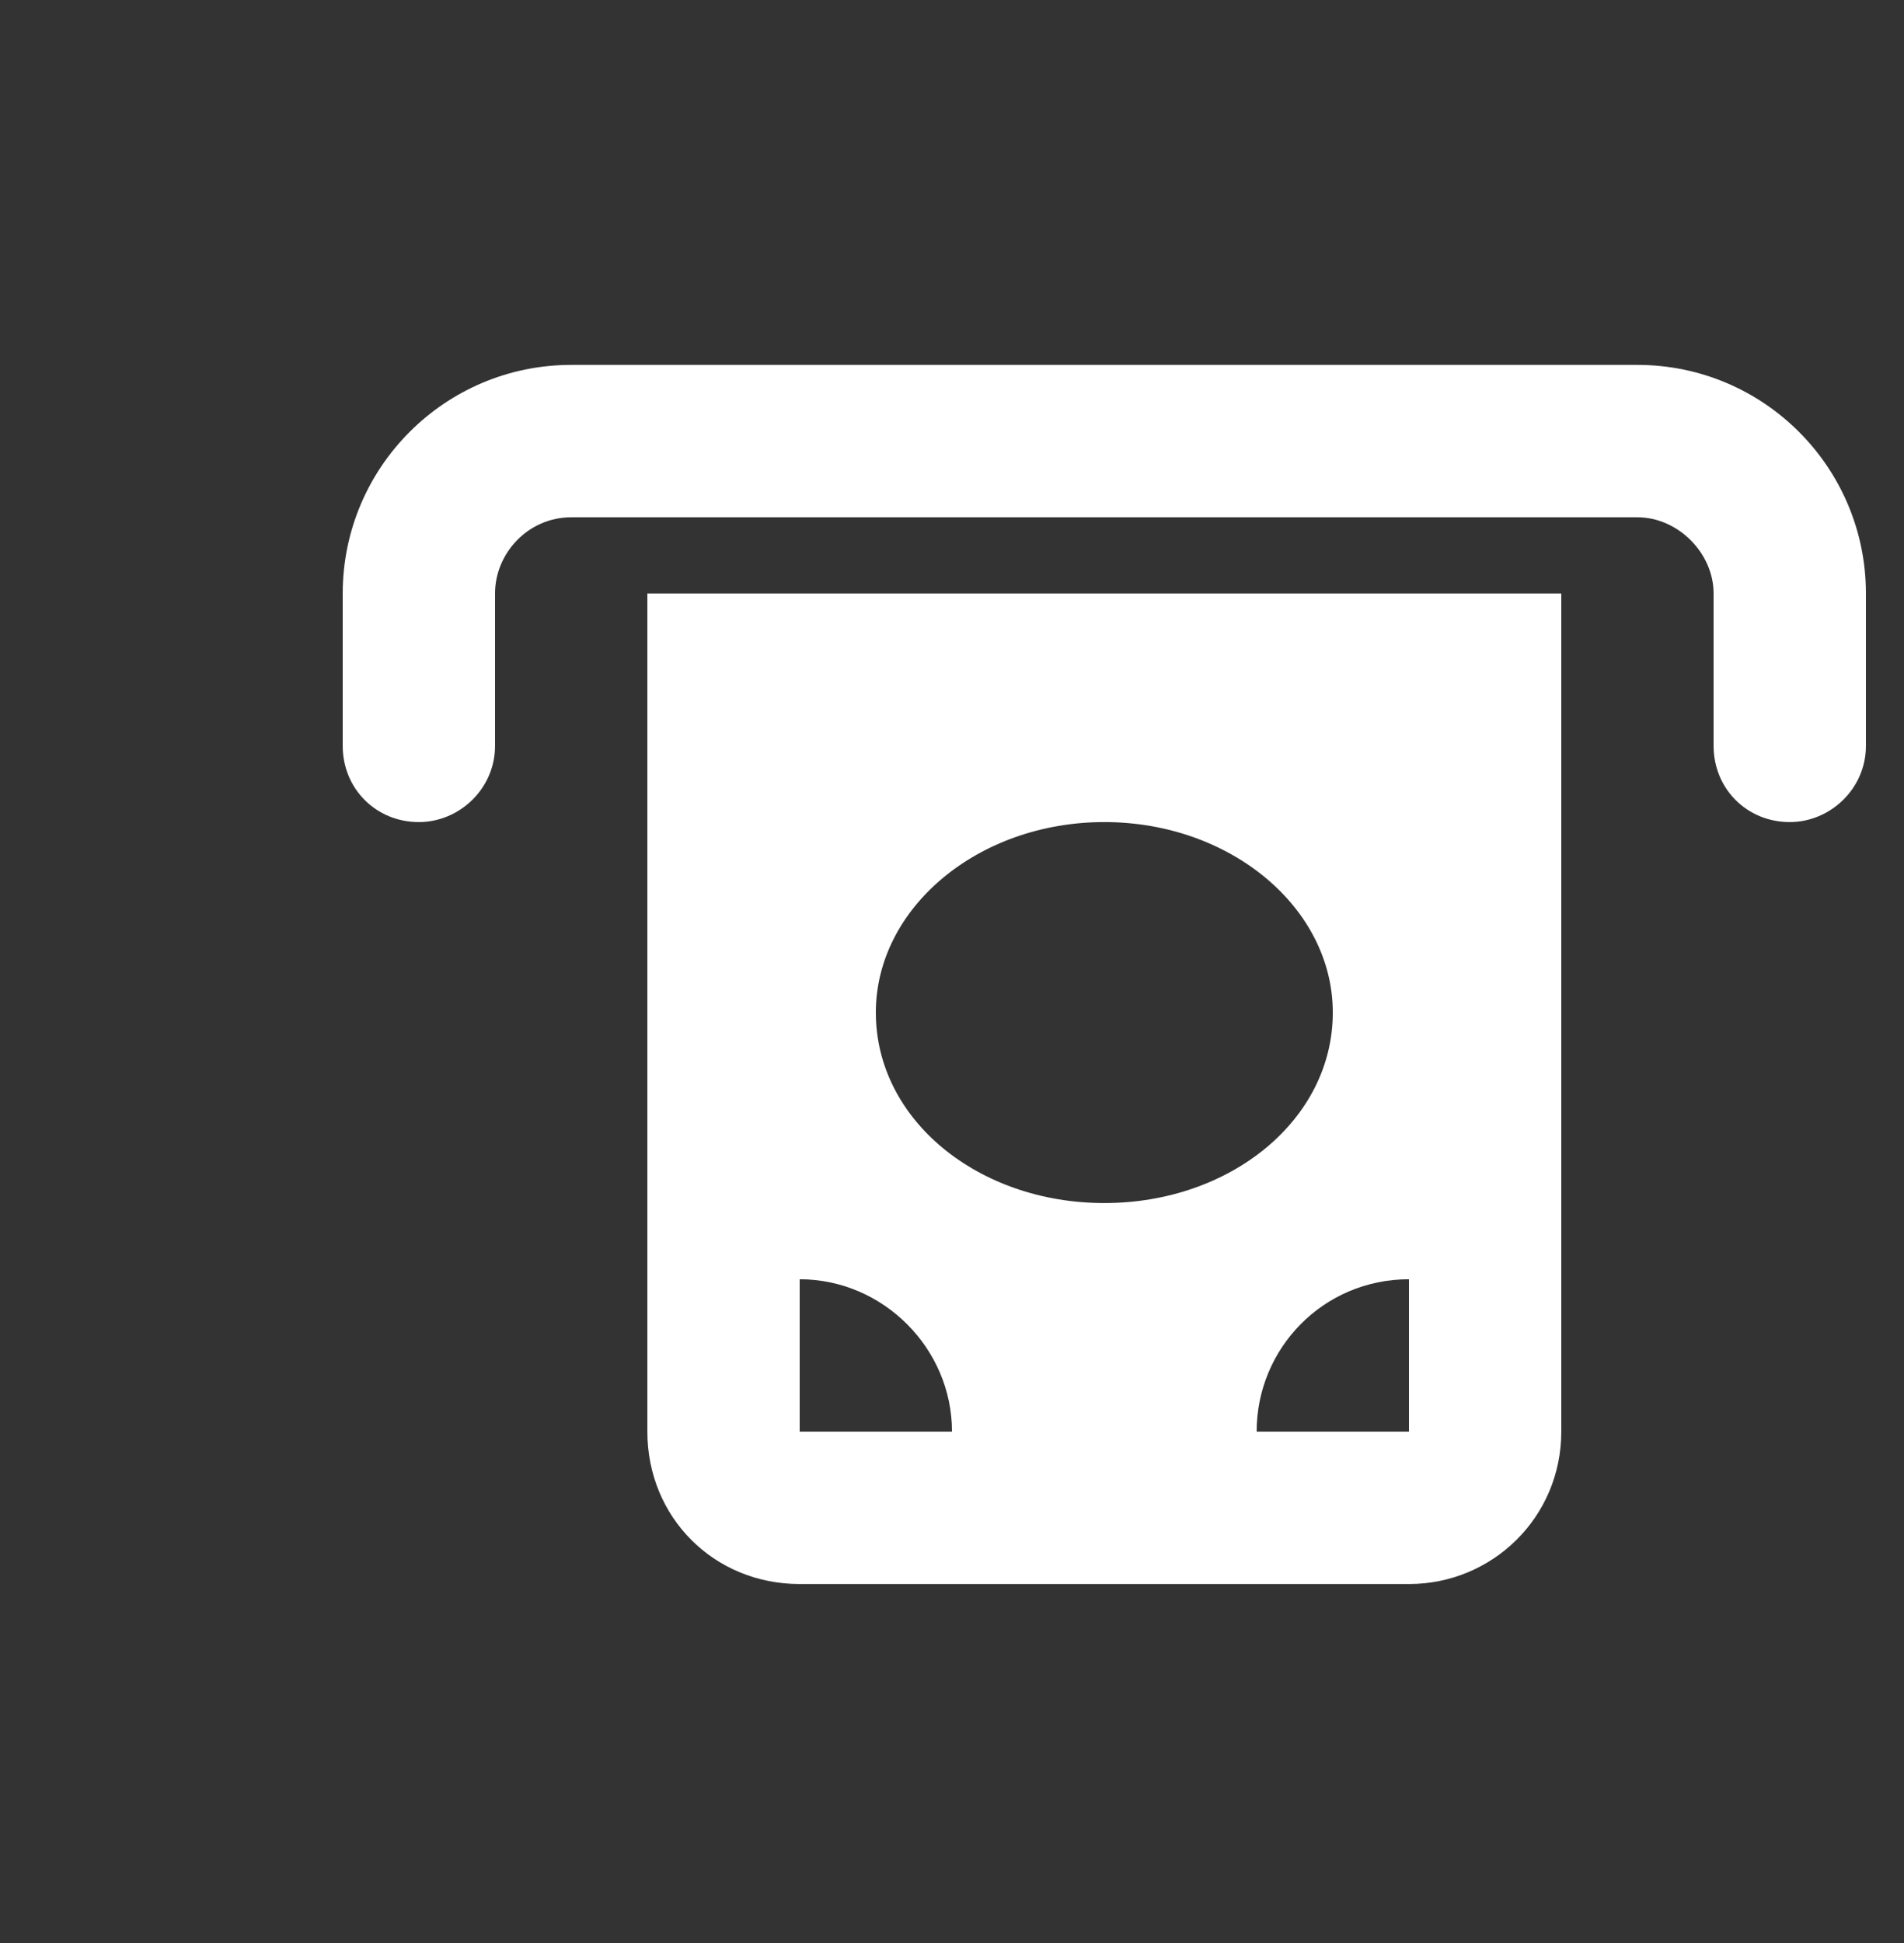 <svg width="50" height="51" viewBox="0 0 50 51" fill="none" xmlns="http://www.w3.org/2000/svg">
<rect x="0" y="0" width="50" height="51" fill="#333333" stroke="none"/>
<path d="M13 15.578V19.578C13 20.703 12.062 21.578 11 21.578C9.875 21.578 9 20.703 9 19.578V15.578C9 12.266 11.688 9.578 15 9.578H43C46.312 9.578 49 12.266 49 15.578V19.578C49 20.703 48.062 21.578 47 21.578C45.875 21.578 45 20.703 45 19.578V15.578C45 14.516 44.062 13.578 43 13.578H15C13.875 13.578 13 14.516 13 15.578ZM17 15.578H41V37.578C41 39.828 39.188 41.578 37 41.578H21C18.75 41.578 17 39.828 17 37.578V15.578ZM25 37.578C25 35.391 23.188 33.578 21 33.578V37.578H25ZM37 33.578C34.75 33.578 33 35.391 33 37.578H37V33.578ZM29 31.578C32.312 31.578 35 29.391 35 26.578C35 23.828 32.312 21.578 29 21.578C25.688 21.578 23 23.828 23 26.578C23 29.391 25.688 31.578 29 31.578Z" fill="white"/>
</svg>
